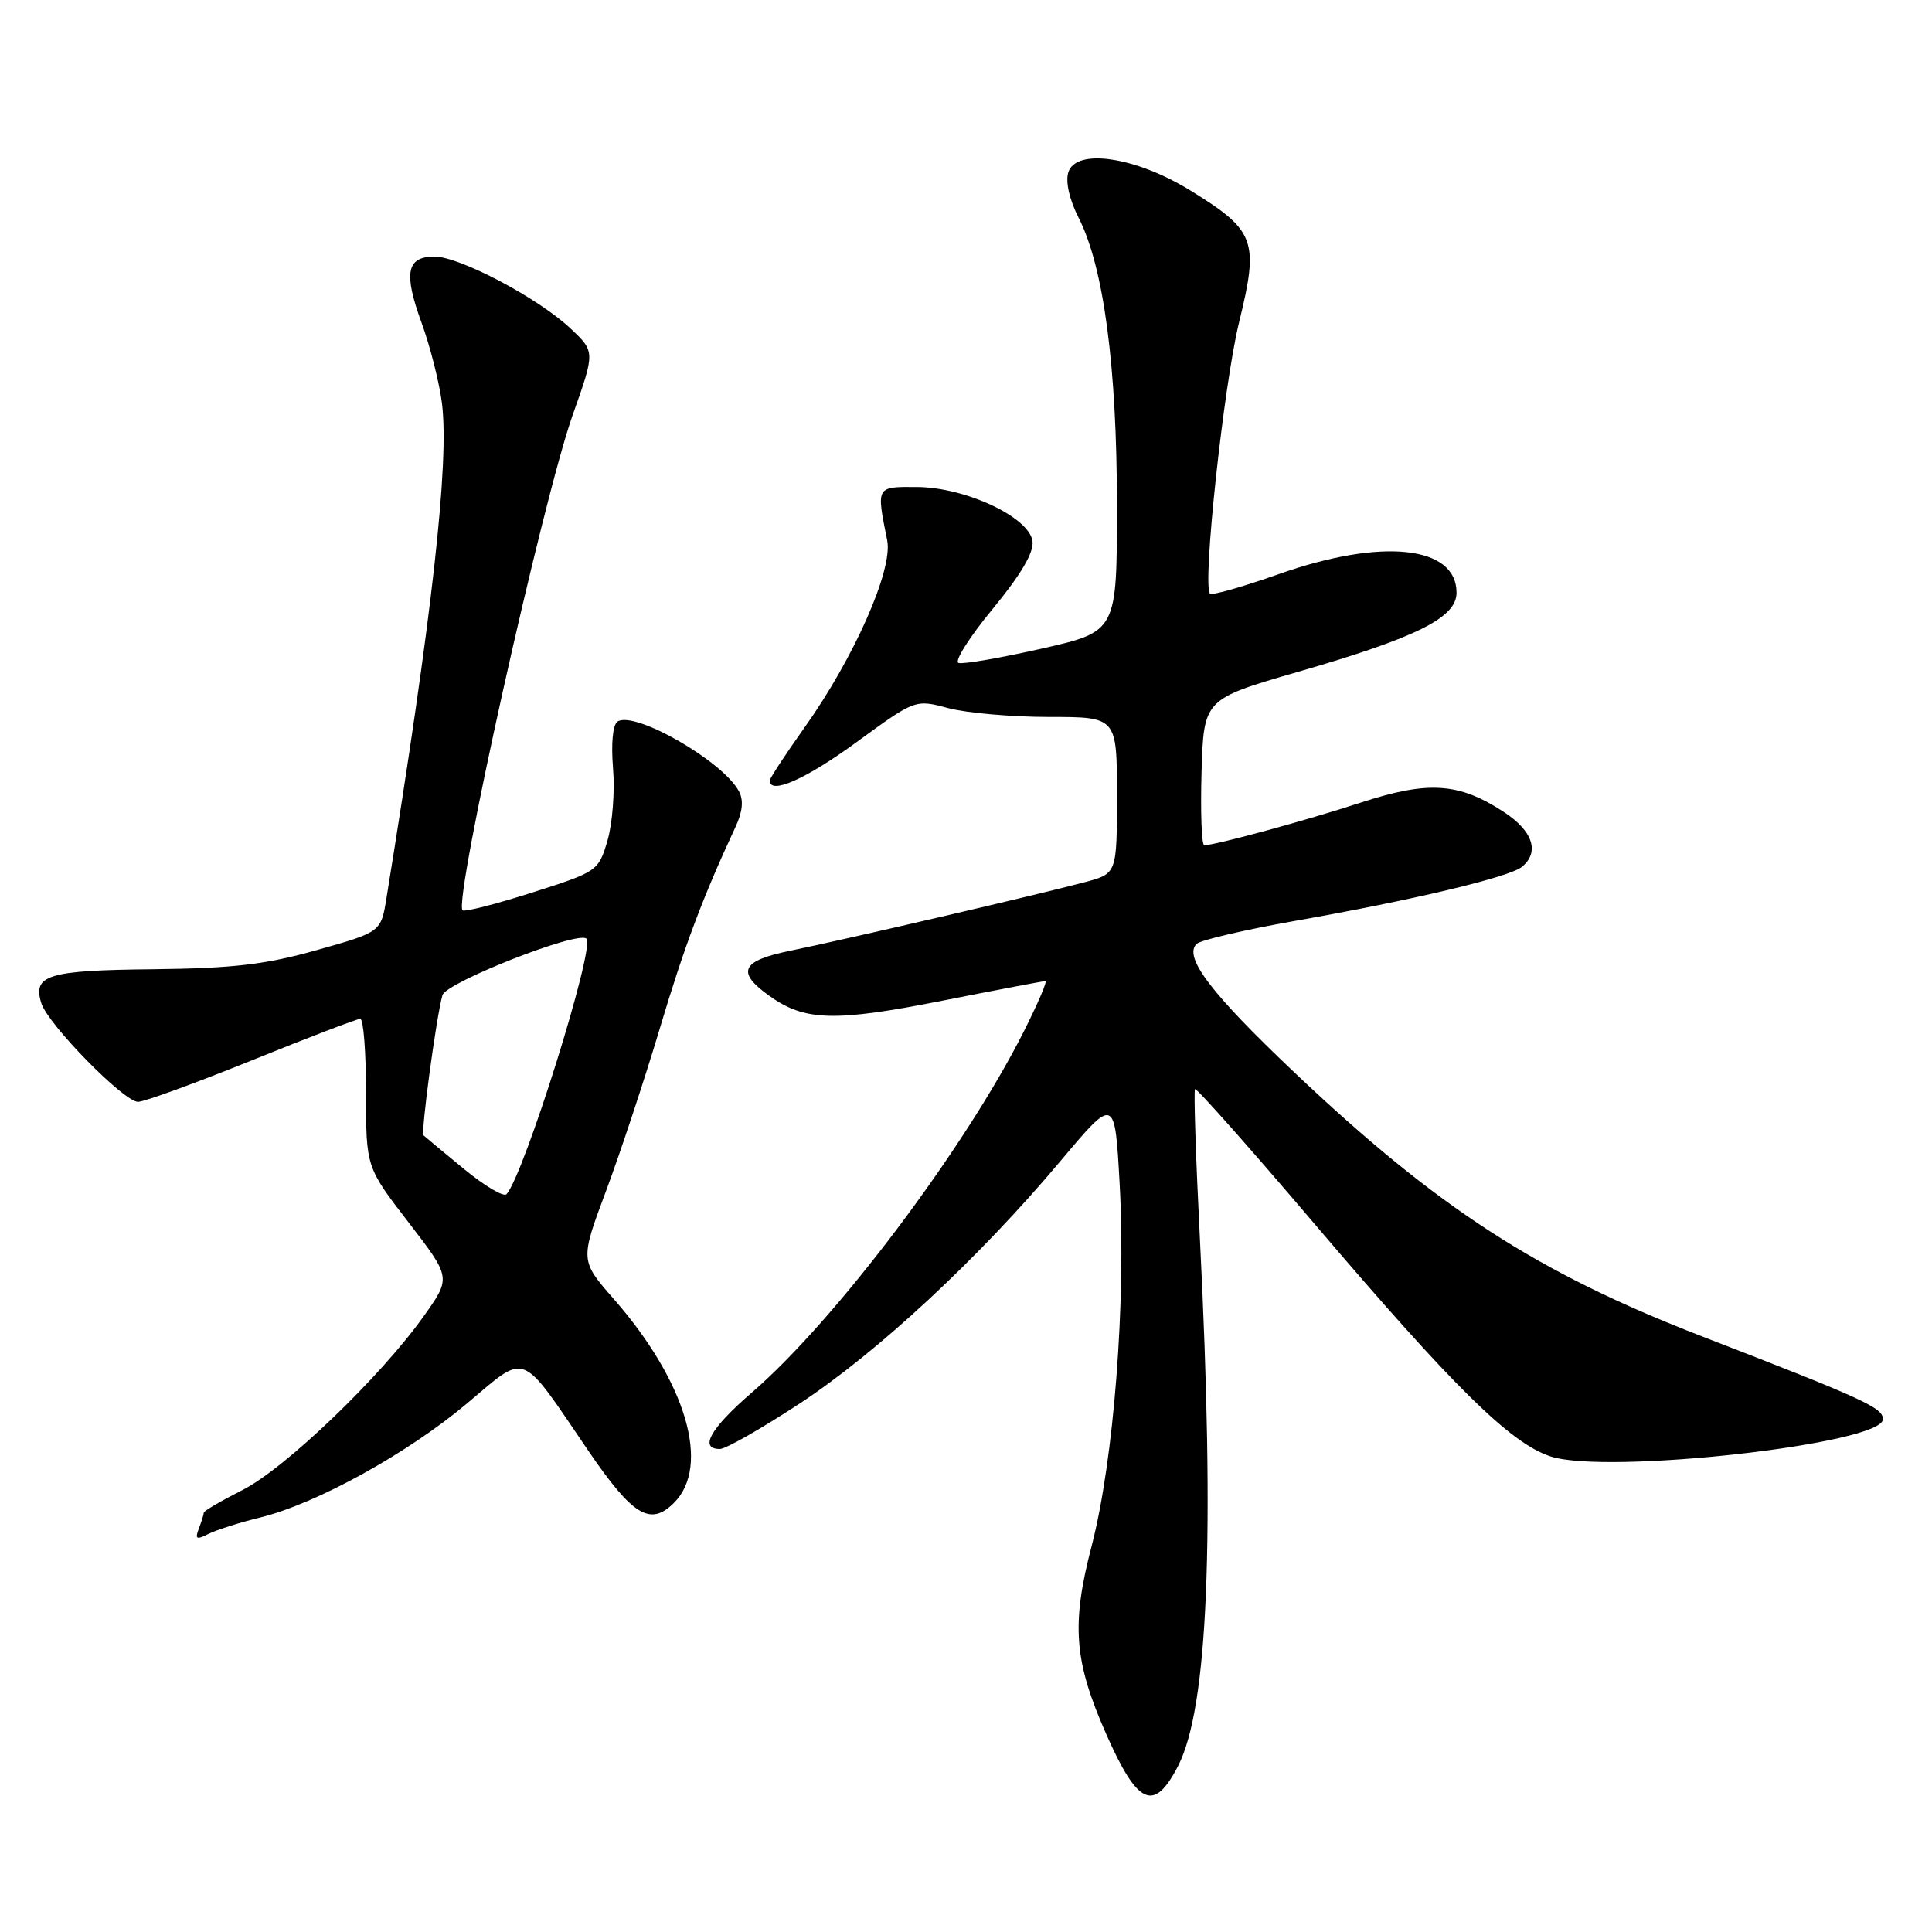 <?xml version="1.0" encoding="UTF-8" standalone="no"?>
<!DOCTYPE svg PUBLIC "-//W3C//DTD SVG 1.1//EN" "http://www.w3.org/Graphics/SVG/1.1/DTD/svg11.dtd" >
<svg xmlns="http://www.w3.org/2000/svg" xmlns:xlink="http://www.w3.org/1999/xlink" version="1.1" viewBox="0 0 256 256">
 <g >
 <path fill="currentColor"
d=" M 156.10 234.00 C 160.08 226.26 161.00 203.91 158.99 164.08 C 158.45 153.40 158.16 144.50 158.35 144.32 C 158.54 144.13 165.69 152.19 174.24 162.24 C 192.67 183.88 200.12 191.22 205.45 192.98 C 212.88 195.44 249.50 191.34 249.50 188.05 C 249.50 186.53 246.97 185.37 225.48 177.06 C 203.69 168.63 190.48 160.08 171.50 142.09 C 160.45 131.62 156.78 126.79 158.56 125.07 C 159.08 124.57 164.90 123.21 171.50 122.04 C 187.28 119.26 200.03 116.22 201.68 114.85 C 204.04 112.89 203.11 110.10 199.25 107.58 C 193.29 103.69 189.25 103.43 180.31 106.35 C 173.03 108.73 161.03 112.00 159.57 112.00 C 159.22 112.00 159.06 107.64 159.21 102.32 C 159.50 92.64 159.50 92.64 172.00 89.02 C 187.74 84.47 193.00 81.84 193.00 78.54 C 193.00 72.30 183.09 71.26 169.48 76.06 C 164.70 77.75 160.59 78.92 160.33 78.66 C 159.29 77.63 162.15 50.99 164.19 42.68 C 166.84 31.87 166.35 30.55 157.75 25.25 C 150.49 20.77 142.58 19.59 141.56 22.83 C 141.16 24.07 141.70 26.46 142.93 28.87 C 146.24 35.36 148.00 48.57 148.00 66.97 C 148.00 83.68 148.00 83.68 138.05 85.94 C 132.57 87.18 127.61 88.04 127.01 87.84 C 126.42 87.64 128.45 84.42 131.53 80.69 C 135.30 76.11 137.02 73.18 136.81 71.70 C 136.36 68.52 127.93 64.57 121.51 64.53 C 116.05 64.50 116.11 64.38 117.56 71.61 C 118.34 75.51 113.14 87.24 106.52 96.52 C 104.04 100.01 102.00 103.12 102.00 103.43 C 102.00 105.36 106.79 103.24 113.51 98.33 C 121.28 92.66 121.28 92.66 125.65 93.83 C 128.06 94.47 134.07 95.00 139.01 95.00 C 148.00 95.00 148.00 95.00 148.00 105.38 C 148.00 115.76 148.00 115.76 143.75 116.89 C 137.82 118.48 111.69 124.56 104.75 125.97 C 98.18 127.31 97.50 128.80 101.99 131.99 C 106.64 135.31 110.65 135.41 124.85 132.60 C 132.09 131.17 138.24 130.00 138.52 130.00 C 138.80 130.00 137.49 133.04 135.62 136.75 C 127.73 152.36 110.69 174.97 99.59 184.55 C 94.13 189.27 92.59 192.00 95.39 192.00 C 96.16 192.00 100.90 189.29 105.94 185.99 C 116.25 179.22 129.71 166.71 140.48 153.89 C 147.72 145.27 147.72 145.27 148.36 156.89 C 149.22 172.50 147.59 193.50 144.65 204.84 C 141.93 215.28 142.31 220.12 146.59 229.80 C 150.76 239.24 152.92 240.19 156.10 234.00 Z  M 34.49 201.07 C 41.90 199.26 53.97 192.61 61.84 186.00 C 69.93 179.20 68.77 178.75 77.94 192.21 C 83.83 200.85 86.17 202.28 89.31 199.13 C 94.21 194.23 90.92 183.09 81.34 172.14 C 76.86 167.02 76.86 167.02 80.32 157.76 C 82.22 152.67 85.41 143.02 87.41 136.33 C 90.66 125.43 93.15 118.82 97.47 109.55 C 98.40 107.56 98.55 106.02 97.91 104.84 C 95.78 100.86 84.15 94.17 81.84 95.60 C 81.20 96.00 80.96 98.45 81.23 101.79 C 81.49 104.84 81.15 109.16 80.49 111.40 C 79.30 115.42 79.17 115.51 70.51 118.27 C 65.68 119.81 61.53 120.87 61.29 120.62 C 60.07 119.41 71.89 66.28 75.89 54.97 C 78.86 46.60 78.86 46.60 75.60 43.53 C 71.34 39.51 60.92 34.00 57.58 34.00 C 53.87 34.00 53.45 36.16 55.86 42.77 C 57.01 45.92 58.23 50.75 58.57 53.50 C 59.53 61.45 57.27 81.65 51.21 119.00 C 50.48 123.50 50.48 123.50 41.99 125.89 C 35.18 127.81 30.89 128.31 20.27 128.43 C 6.32 128.57 4.29 129.19 5.48 132.94 C 6.38 135.76 16.42 146.00 18.29 146.00 C 19.10 146.00 25.88 143.53 33.37 140.50 C 40.85 137.47 47.32 135.00 47.74 135.00 C 48.16 135.00 48.50 139.43 48.50 144.83 C 48.50 154.66 48.50 154.66 54.14 161.98 C 59.78 169.30 59.78 169.30 56.15 174.40 C 50.43 182.45 37.80 194.56 32.16 197.42 C 29.32 198.86 27.00 200.21 27.00 200.44 C 27.00 200.66 26.71 201.60 26.35 202.53 C 25.81 203.94 26.03 204.06 27.60 203.26 C 28.64 202.73 31.75 201.74 34.49 201.07 Z  M 61.46 154.88 C 58.73 152.64 56.33 150.64 56.12 150.44 C 55.75 150.08 57.77 135.00 58.62 131.88 C 59.07 130.18 76.62 123.29 77.71 124.38 C 78.88 125.54 69.41 155.75 67.11 158.24 C 66.74 158.64 64.19 157.13 61.46 154.88 Z "/>
</g>
</svg>